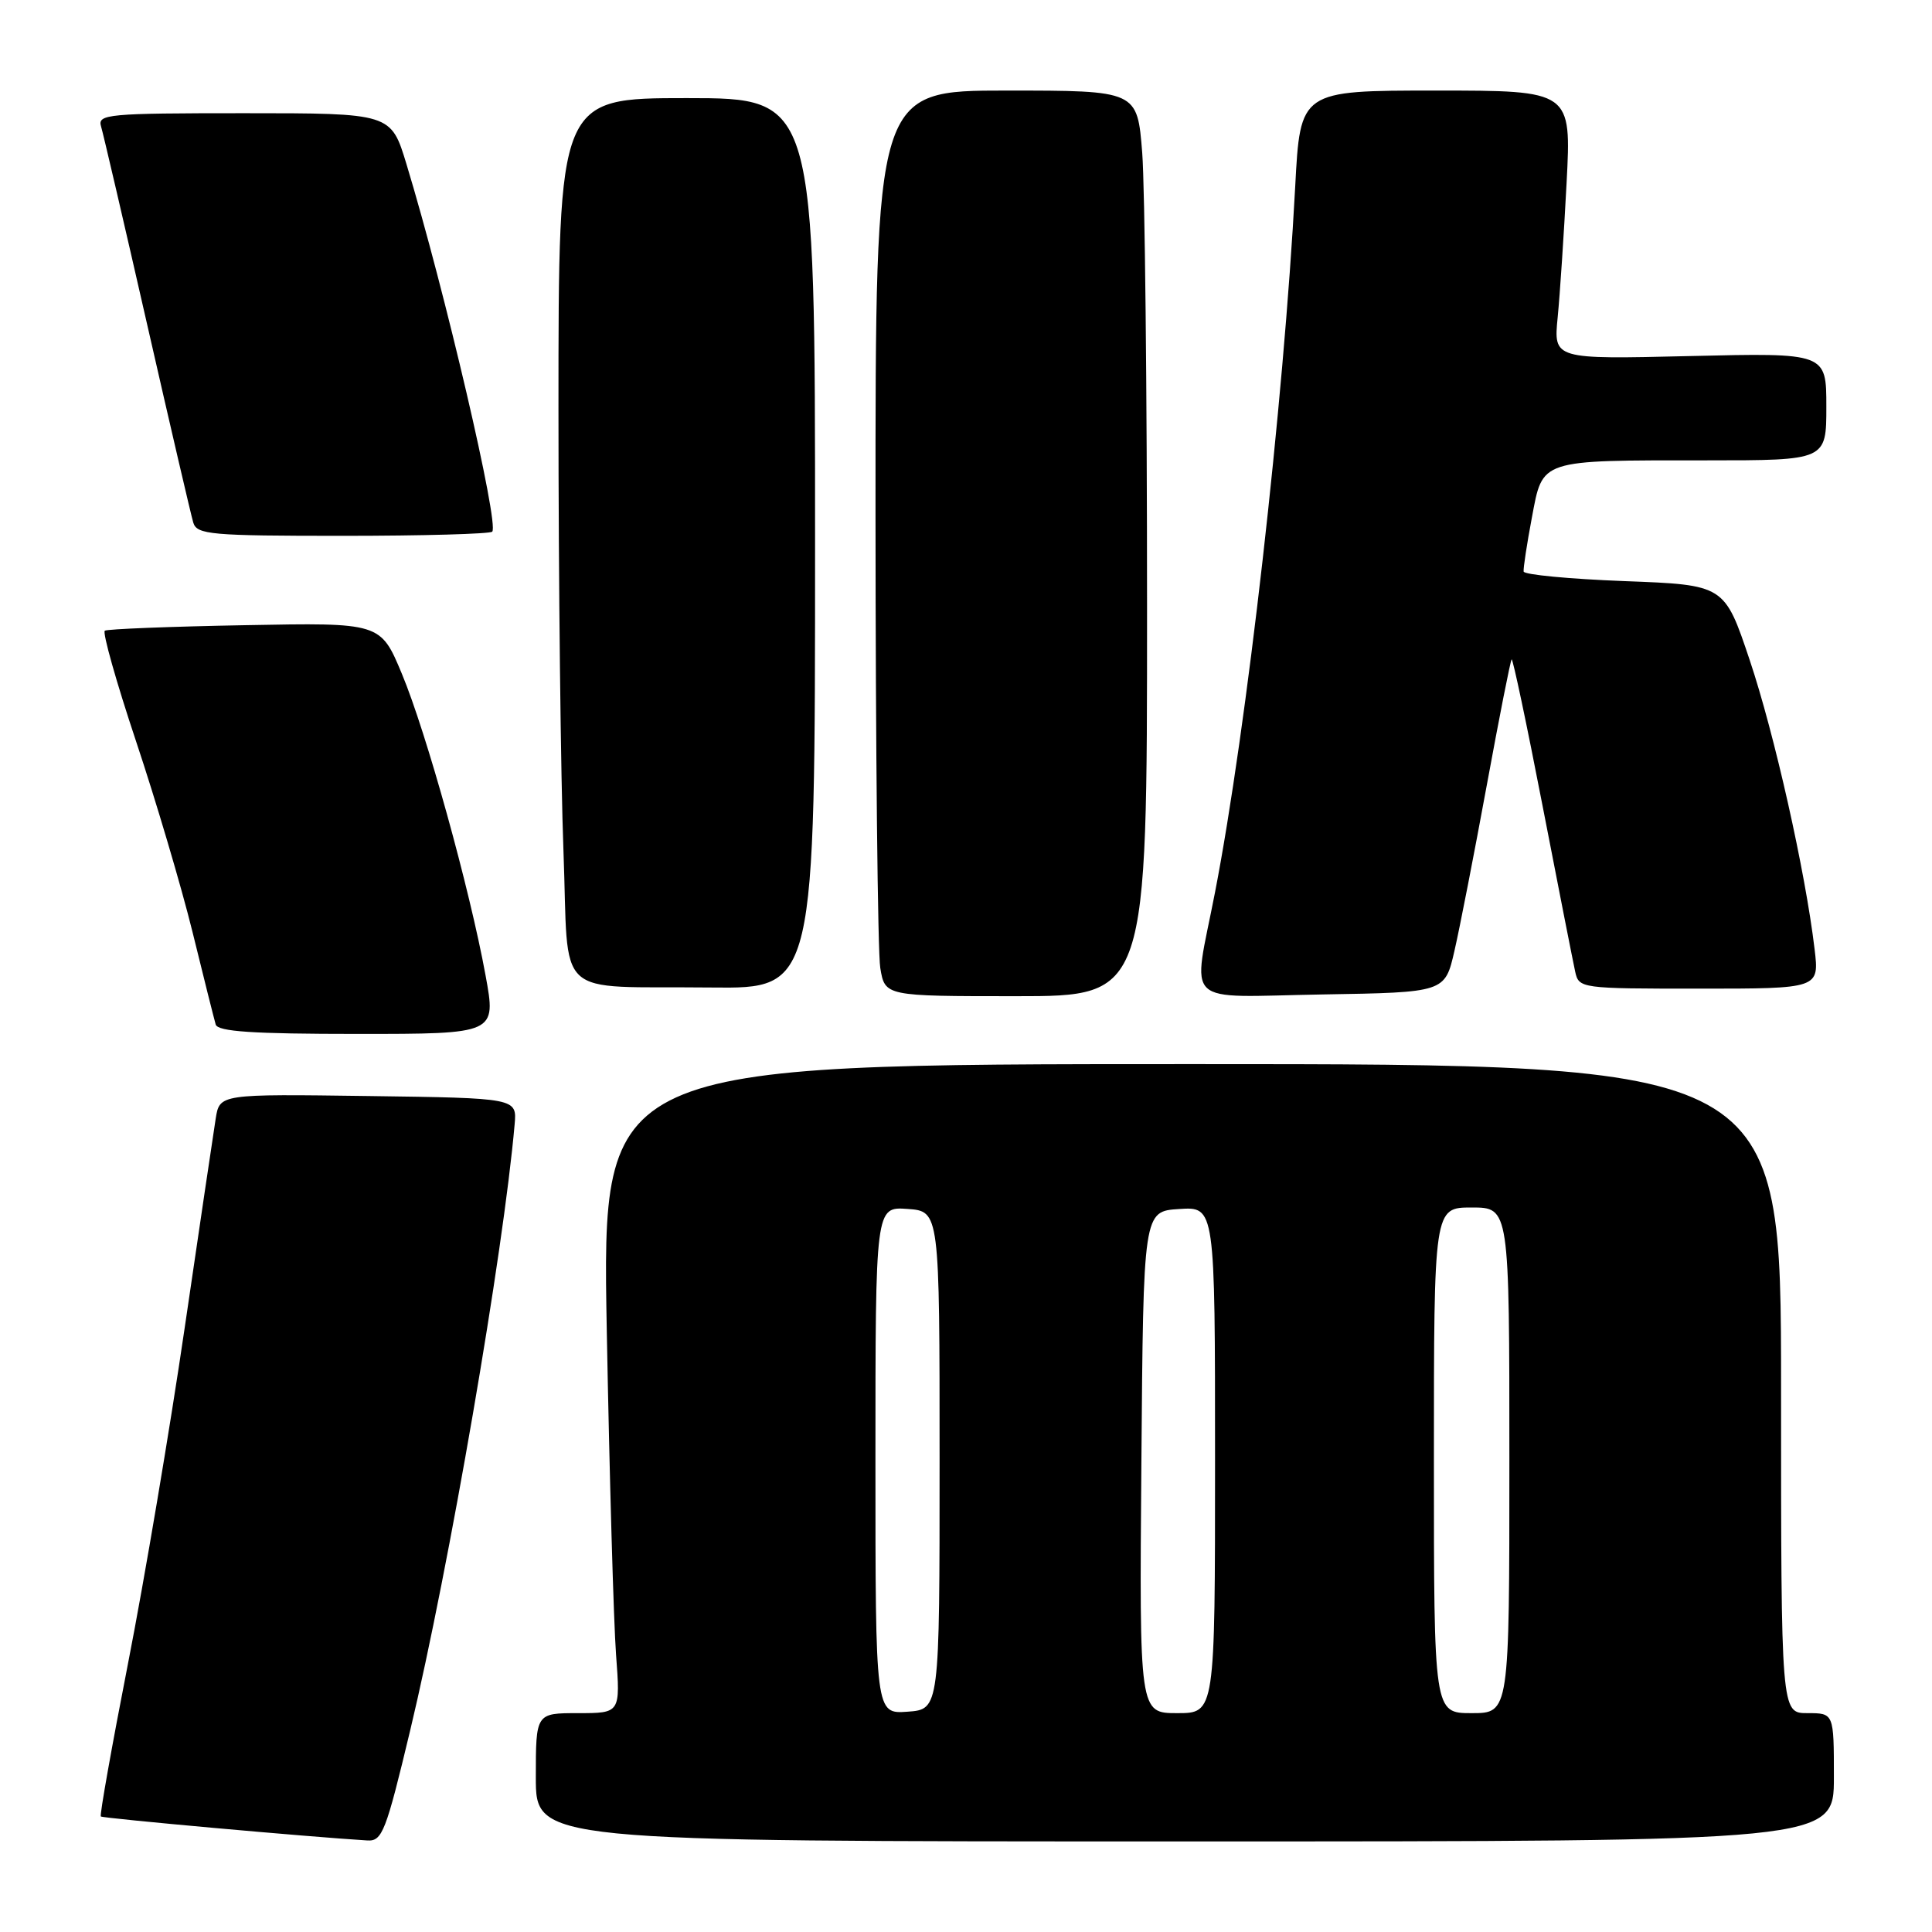 <?xml version="1.0" encoding="UTF-8" standalone="no"?>
<!DOCTYPE svg PUBLIC "-//W3C//DTD SVG 1.1//EN" "http://www.w3.org/Graphics/SVG/1.1/DTD/svg11.dtd" >
<svg xmlns="http://www.w3.org/2000/svg" xmlns:xlink="http://www.w3.org/1999/xlink" version="1.1" viewBox="0 0 256 256">
 <g >
 <path fill="currentColor"
d=" M 54.36 229.25 C 59.52 207.66 66.71 165.95 68.19 149.00 C 68.50 145.50 68.50 145.50 48.80 145.23 C 29.10 144.96 29.10 144.96 28.58 148.23 C 28.29 150.03 26.45 162.48 24.48 175.89 C 22.52 189.30 19.14 209.30 16.98 220.33 C 14.82 231.37 13.19 240.53 13.36 240.69 C 13.61 240.94 41.18 243.42 48.67 243.87 C 50.65 243.99 51.13 242.75 54.36 229.25 Z  M 243.00 235.50 C 243.00 227.00 243.00 227.00 239.50 227.00 C 236.00 227.00 236.00 227.00 236.00 184.00 C 236.00 141.00 236.00 141.00 157.88 141.00 C 79.76 141.00 79.76 141.00 80.40 176.25 C 80.76 195.64 81.31 214.99 81.63 219.25 C 82.21 227.00 82.21 227.00 76.60 227.00 C 71.00 227.00 71.00 227.00 71.00 235.50 C 71.00 244.00 71.00 244.00 157.00 244.00 C 243.00 244.00 243.00 244.00 243.00 235.50 Z  M 64.34 129.25 C 62.25 117.80 56.48 97.02 53.25 89.28 C 50.42 82.50 50.42 82.50 32.47 82.84 C 22.60 83.02 14.24 83.35 13.89 83.57 C 13.55 83.78 15.41 90.38 18.03 98.23 C 20.65 106.08 24.02 117.45 25.51 123.50 C 26.99 129.55 28.38 135.06 28.58 135.75 C 28.85 136.69 33.48 137.00 47.35 137.00 C 65.76 137.00 65.76 137.00 64.34 129.25 Z  M 151.99 80.25 C 151.99 51.79 151.70 24.79 151.35 20.25 C 150.70 12.00 150.70 12.00 133.35 12.00 C 116.00 12.00 116.00 12.00 116.01 68.25 C 116.02 99.19 116.30 126.19 116.64 128.25 C 117.26 132.00 117.26 132.00 134.63 132.00 C 152.00 132.00 152.00 132.00 151.99 80.25 Z  M 192.72 126.00 C 193.42 122.97 195.34 113.11 197.00 104.08 C 198.66 95.04 200.14 87.53 200.30 87.37 C 200.45 87.21 202.30 95.95 204.40 106.79 C 206.50 117.63 208.45 127.51 208.72 128.75 C 209.21 130.97 209.44 131.00 225.14 131.00 C 241.07 131.00 241.07 131.00 240.44 125.75 C 239.21 115.42 235.12 97.23 231.84 87.45 C 228.50 77.50 228.50 77.50 215.24 77.00 C 207.95 76.72 201.94 76.15 201.89 75.73 C 201.83 75.31 202.32 72.09 202.98 68.59 C 204.45 60.80 203.84 61.00 226.12 61.00 C 242.00 61.00 242.00 61.00 242.00 53.88 C 242.00 46.75 242.00 46.75 223.92 47.18 C 205.85 47.61 205.85 47.61 206.40 42.05 C 206.70 39.00 207.23 30.99 207.58 24.25 C 208.22 12.00 208.22 12.00 190.26 12.00 C 172.29 12.00 172.29 12.00 171.62 24.75 C 170.09 53.53 165.19 96.62 160.99 118.27 C 158.01 133.64 156.38 132.09 175.23 131.77 C 191.46 131.50 191.46 131.50 192.72 126.00 Z  M 108.00 72.00 C 108.00 13.00 108.00 13.00 91.00 13.00 C 74.00 13.00 74.00 13.00 74.00 54.25 C 74.00 76.94 74.30 103.24 74.66 112.70 C 75.42 132.84 73.02 130.62 94.25 130.85 C 108.00 131.00 108.00 131.00 108.00 72.00 Z  M 65.22 70.45 C 66.18 69.49 58.96 38.55 53.86 21.75 C 51.81 15.00 51.81 15.00 32.34 15.00 C 14.26 15.00 12.90 15.13 13.39 16.75 C 13.68 17.71 16.43 29.52 19.50 43.00 C 22.57 56.48 25.32 68.29 25.61 69.25 C 26.09 70.84 27.92 71.00 45.40 71.00 C 56.00 71.00 64.91 70.75 65.22 70.45 Z  M 116.00 193.50 C 116.00 159.89 116.00 159.89 120.25 160.19 C 124.50 160.50 124.50 160.50 124.50 193.50 C 124.50 226.50 124.50 226.50 120.25 226.81 C 116.00 227.11 116.00 227.11 116.00 193.50 Z  M 151.24 193.75 C 151.50 160.50 151.50 160.50 156.25 160.20 C 161.00 159.89 161.00 159.89 161.00 193.45 C 161.00 227.00 161.00 227.00 155.99 227.00 C 150.97 227.00 150.97 227.00 151.24 193.75 Z  M 190.00 193.50 C 190.00 160.00 190.00 160.00 195.00 160.00 C 200.00 160.00 200.00 160.00 200.00 193.50 C 200.00 227.00 200.00 227.00 195.00 227.00 C 190.00 227.00 190.00 227.00 190.00 193.50 Z "/>
</g>
</svg>